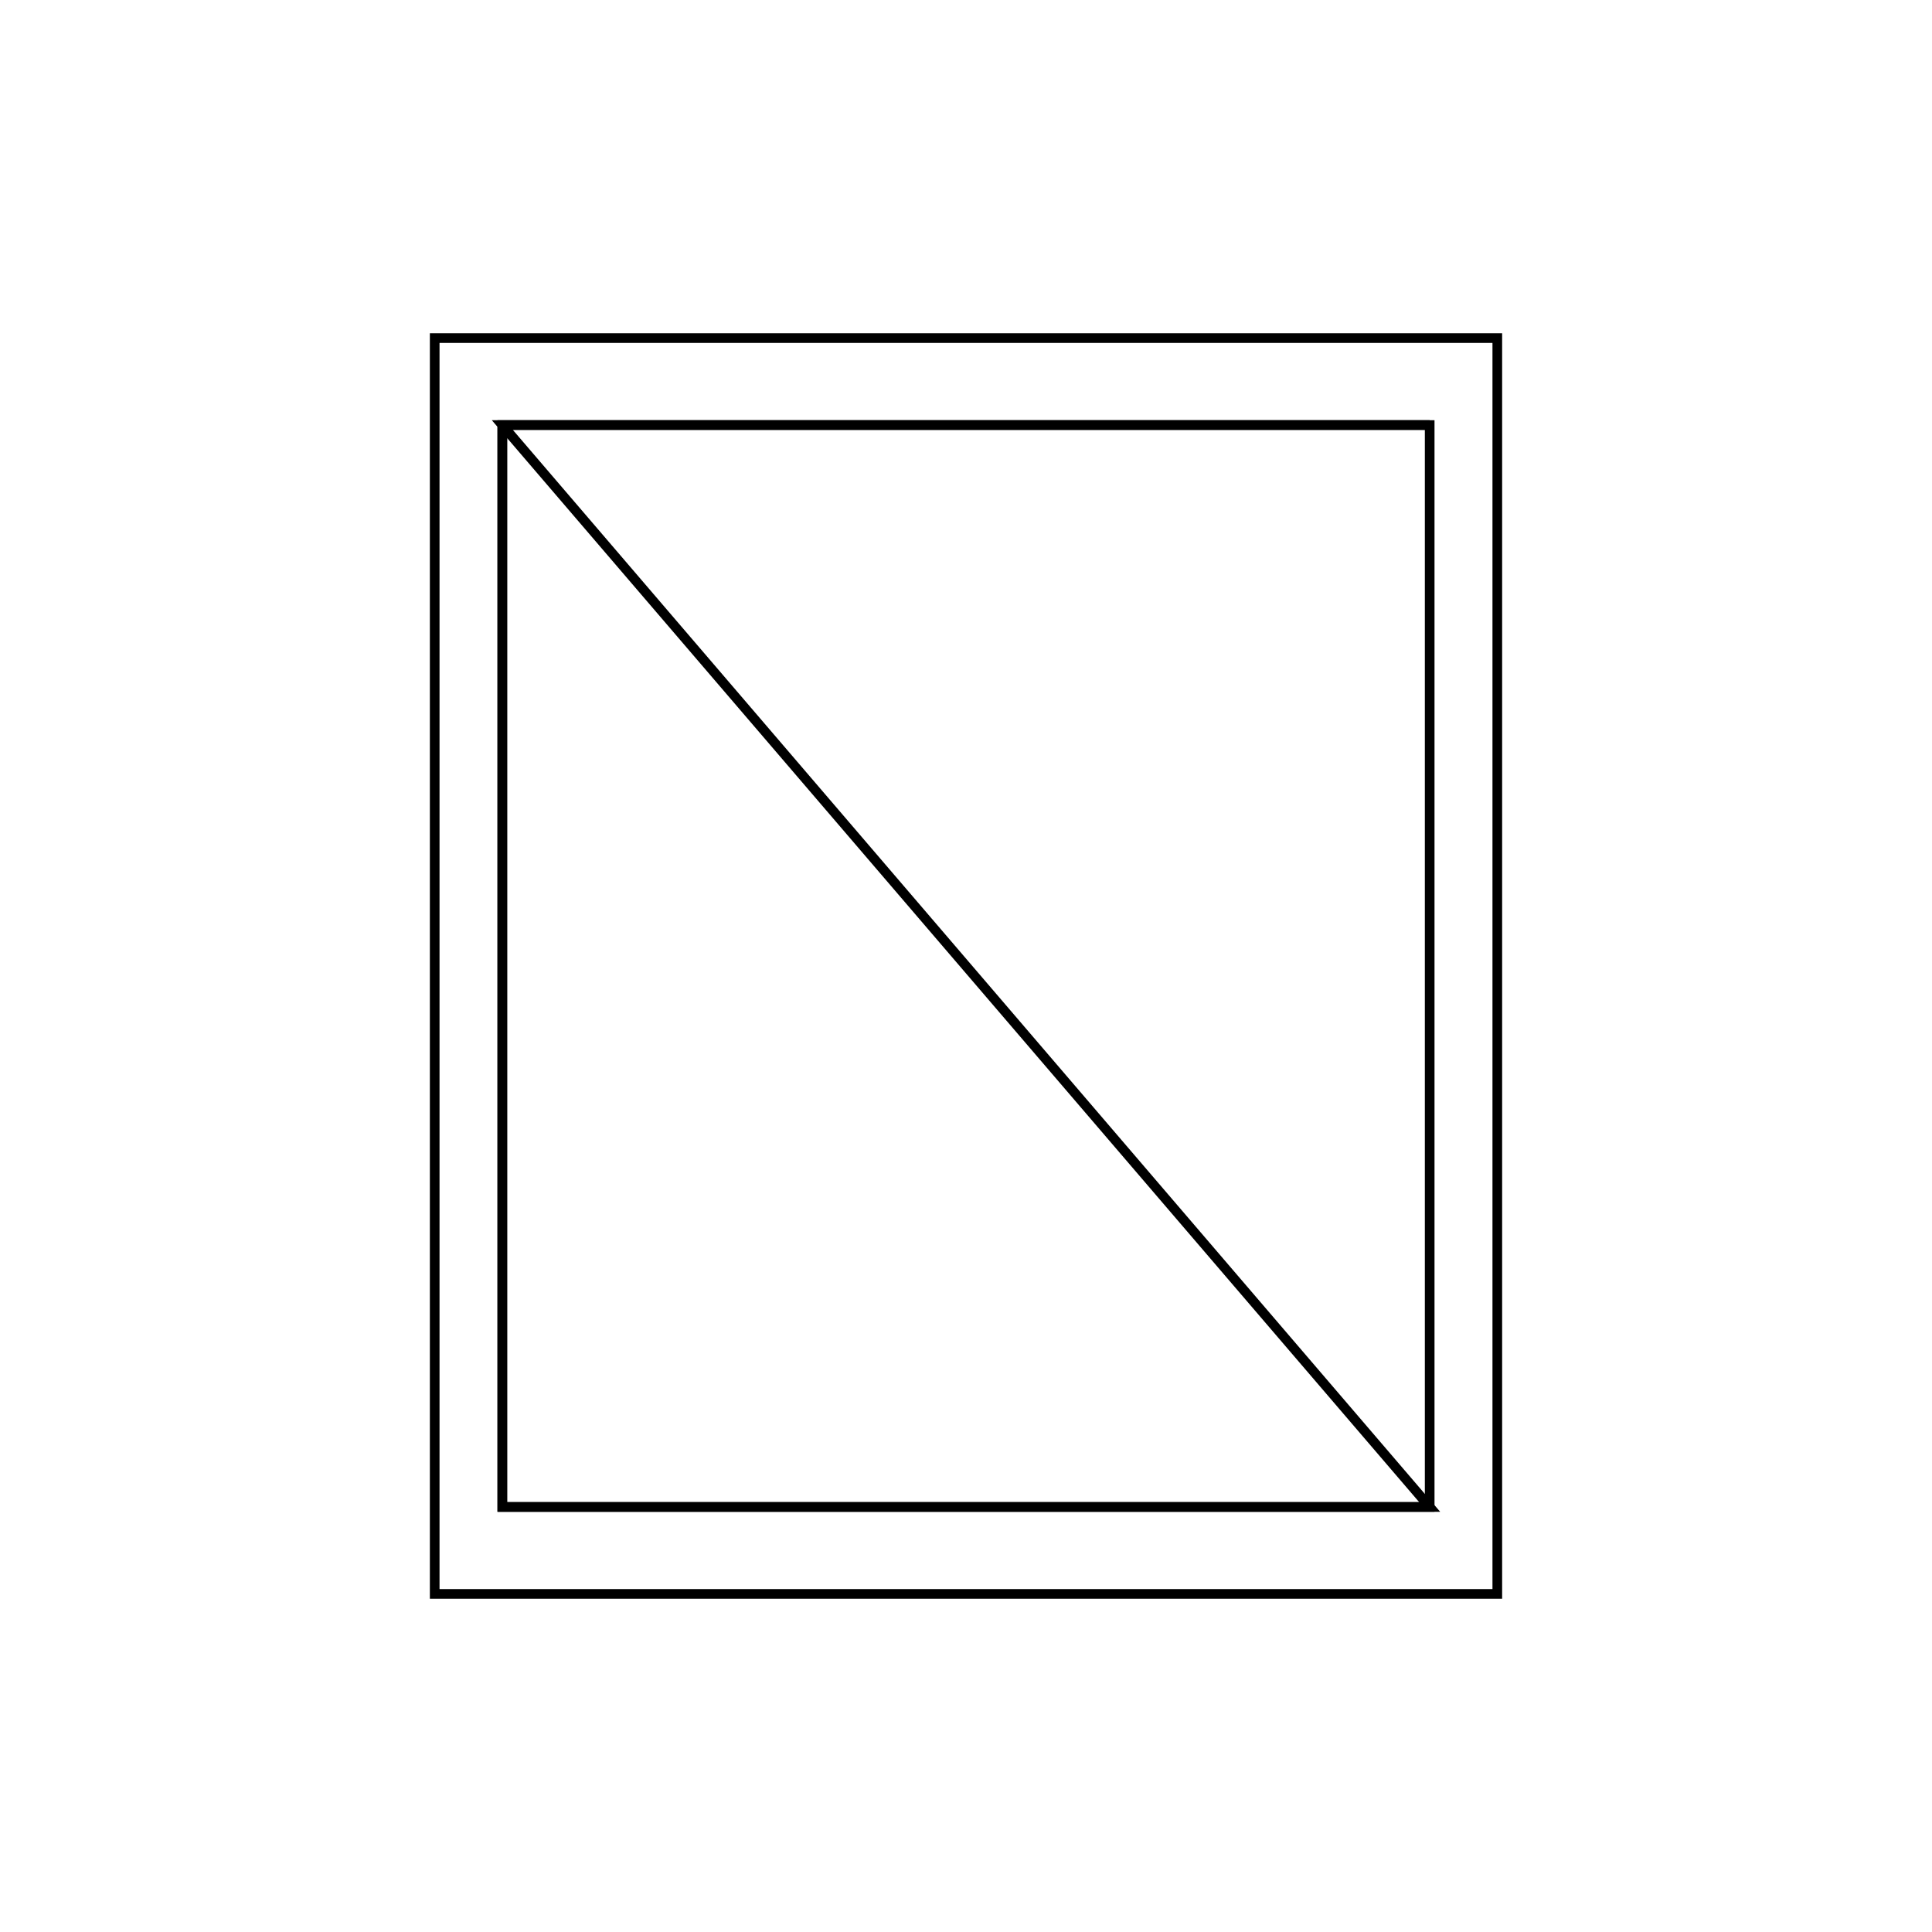 <svg version='1.1' x='0px' y='0px' viewBox='-10 -10 20 20' xmlns='http://www.w3.org/2000/svg'><style>path{stroke:black; stroke-width: 0.1; fill: transparent}</style><path d='M4.8,-5.6,L4.8,5.6,L-4.8,5.6,L-4.8,-5.6,L4.8,-5.6,Z'/>
<path d='M-4.8,-5.6,L4.8,-5.6,L-4.8,-5.6,L-4.8,5.6,L4.8,5.6,Z'/>
<path d='M5.5,-6.5,L5.5,6.5,L-5.5,6.5,L-5.5,-6.5,L5.5,-6.5,Z'/></svg>